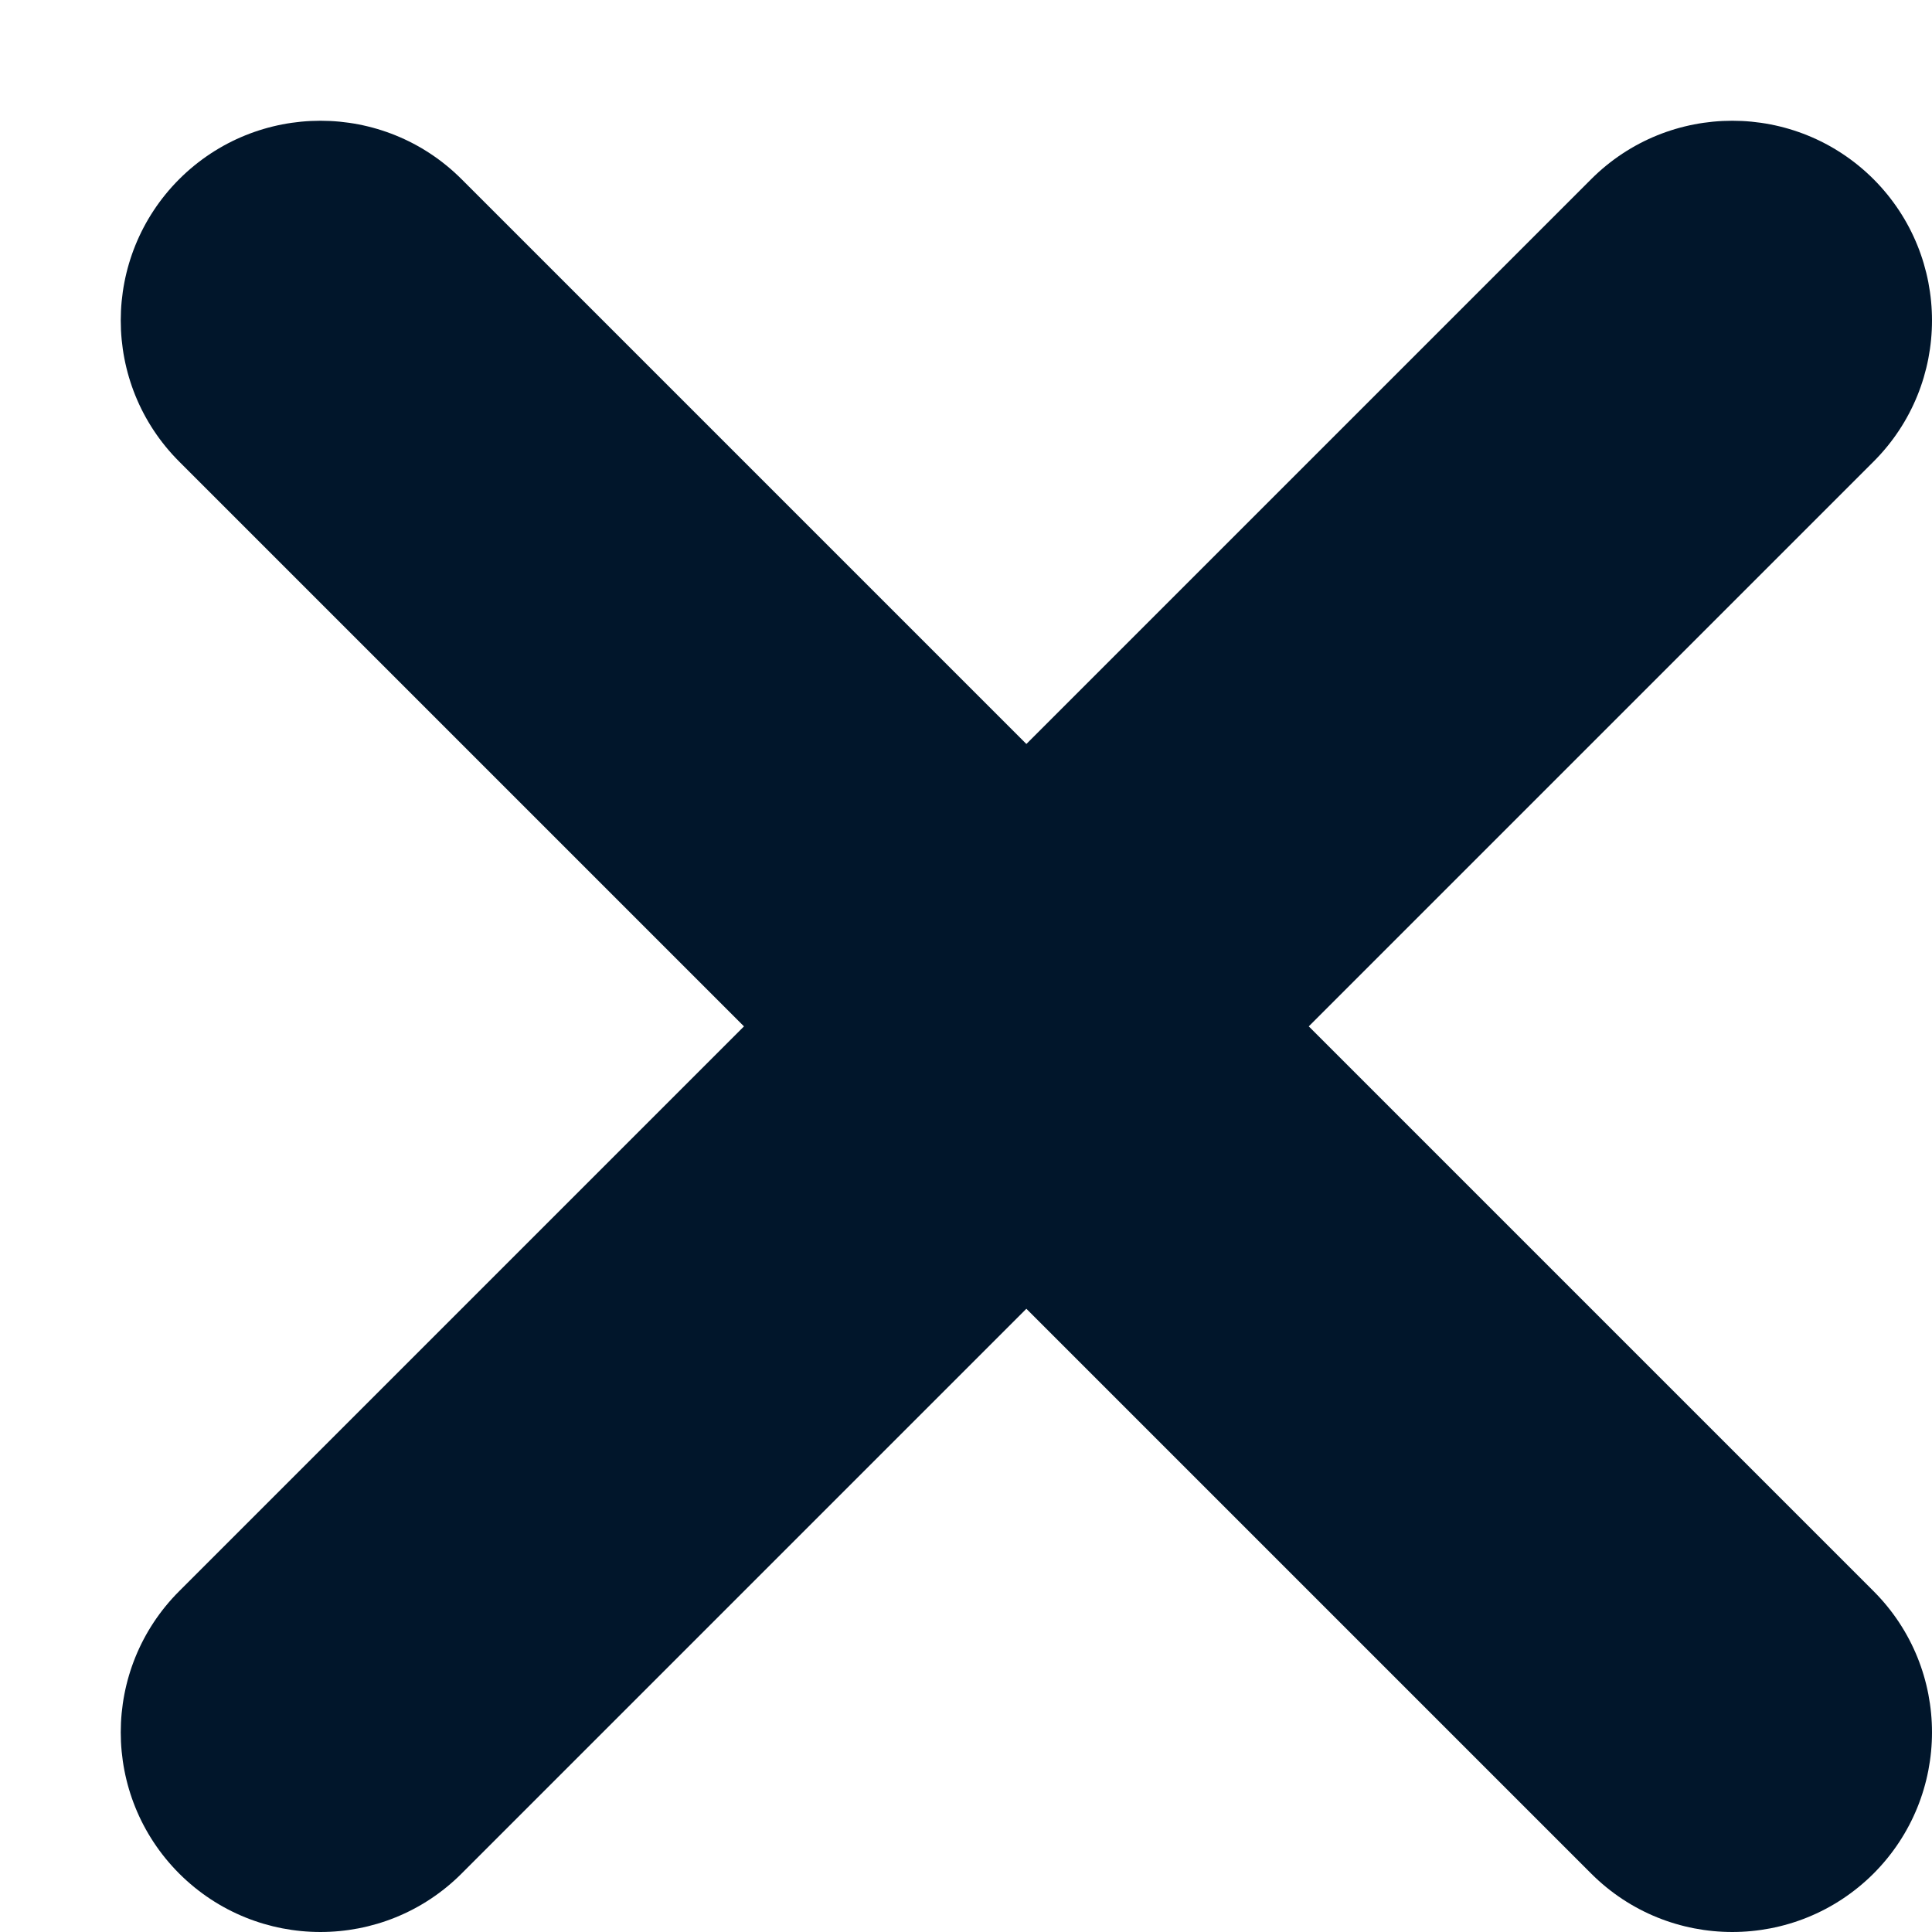               <svg
                xmlns="http://www.w3.org/2000/svg"
                width="12"
                height="12"
                viewBox="0 0 12 12"
                fill="none"
              >
                <path
                  fillRule="evenodd"
                  clipRule="evenodd"
                  d="M11.637 1.113C11.152 0.629 10.367 0.629 9.883 1.113L6.375 4.621L2.867 1.113C2.383 0.629 1.598 0.629 1.113 1.113C0.629 1.598 0.629 2.383 1.113 2.867L4.621 6.375L1.113 9.883C0.629 10.367 0.629 11.152 1.113 11.637C1.598 12.121 2.383 12.121 2.867 11.637L6.375 8.129L9.883 11.637C10.367 12.121 11.152 12.121 11.637 11.637C12.121 11.152 12.121 10.367 11.637 9.883L8.129 6.375L11.637 2.867C12.121 2.383 12.121 1.598 11.637 1.113Z"
                  fill="#01162B"
                />
              </svg>